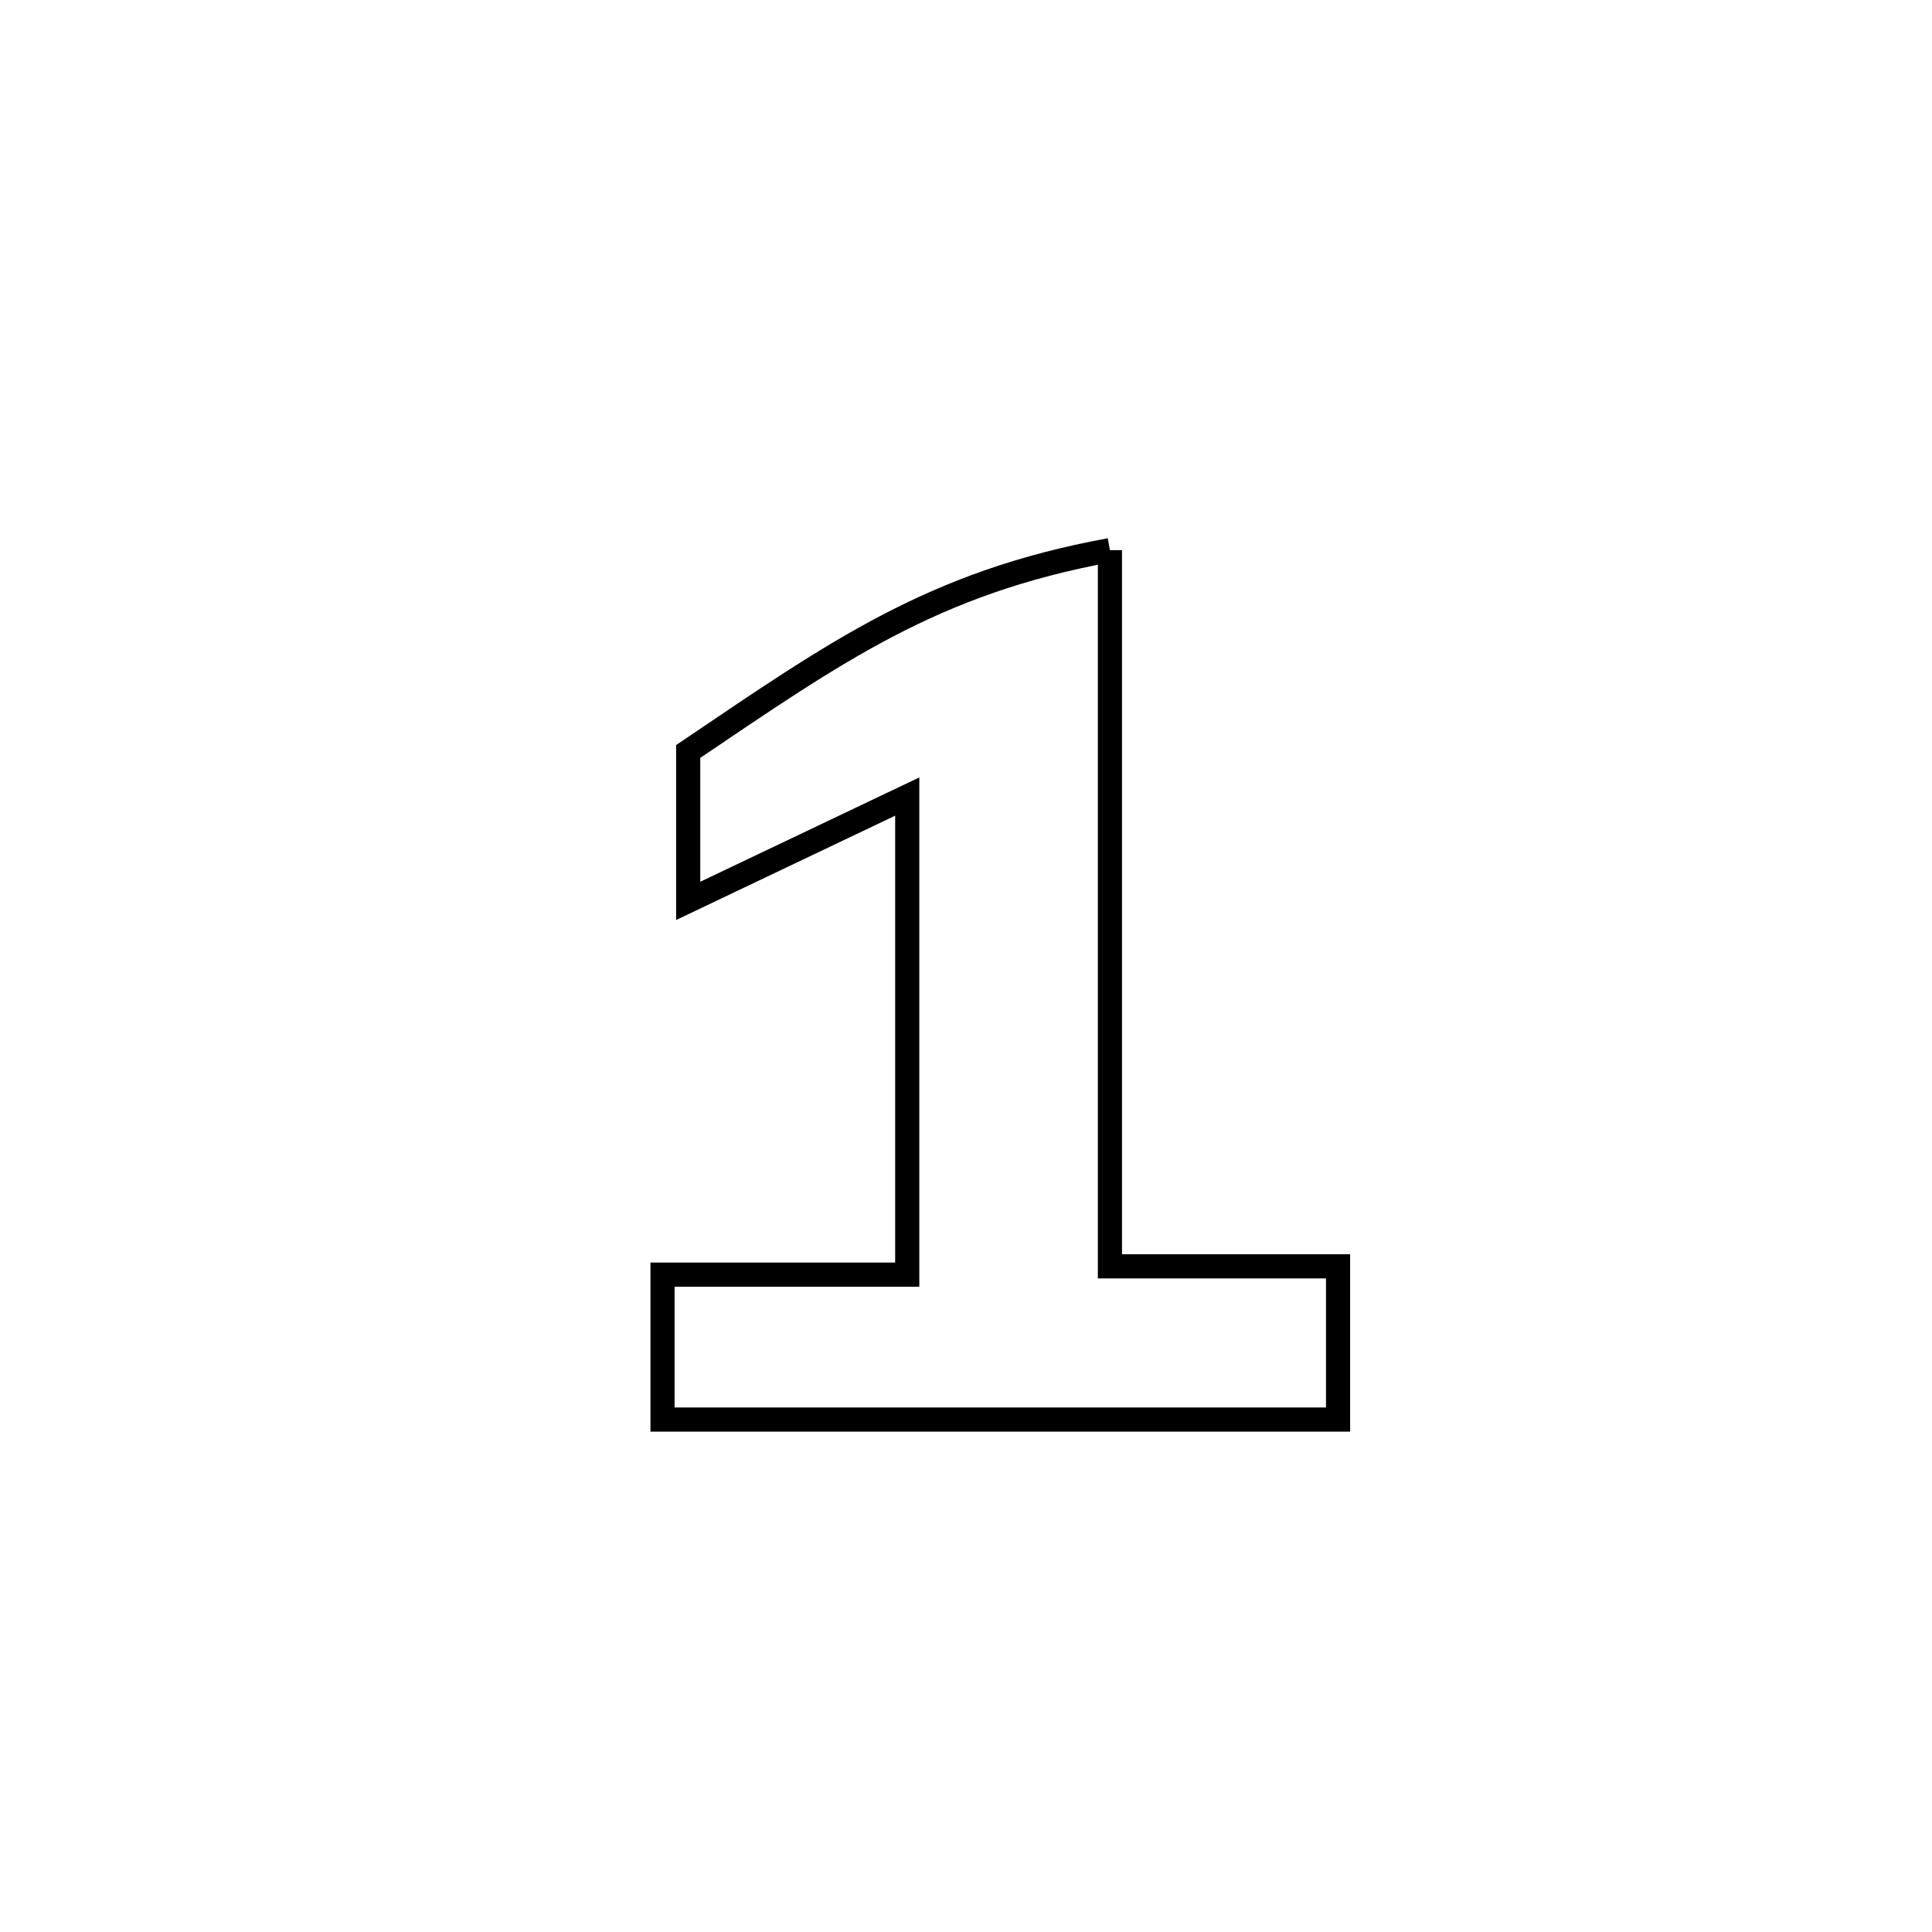 <svg xmlns="http://www.w3.org/2000/svg" viewBox="0.0 0.0 24.0 24.0" height="200px" width="200px"><path fill="none" stroke="black" stroke-width=".3" stroke-opacity="1.0"  filling="0" d="M13.788 6.834 L13.788 6.834 C13.788 8.316 13.788 9.799 13.788 11.282 C13.788 12.765 13.788 14.248 13.788 15.731 L13.788 15.731 C14.733 15.731 15.677 15.731 16.622 15.731 L16.622 15.731 C16.622 16.365 16.622 16.999 16.622 17.634 L16.622 17.634 C15.223 17.634 13.824 17.634 12.426 17.634 C11.027 17.634 9.628 17.634 8.23 17.634 L8.23 17.634 C8.23 17.034 8.23 16.434 8.23 15.834 L8.23 15.834 C9.243 15.834 10.257 15.834 11.27 15.834 L11.27 15.834 C11.27 13.854 11.27 11.875 11.27 9.895 L11.27 9.895 C10.363 10.327 9.456 10.759 8.549 11.191 L8.549 11.191 C8.549 10.573 8.549 9.954 8.549 9.335 L8.549 9.335 C10.392 8.091 11.585 7.238 13.788 6.834 L13.788 6.834"></path></svg>